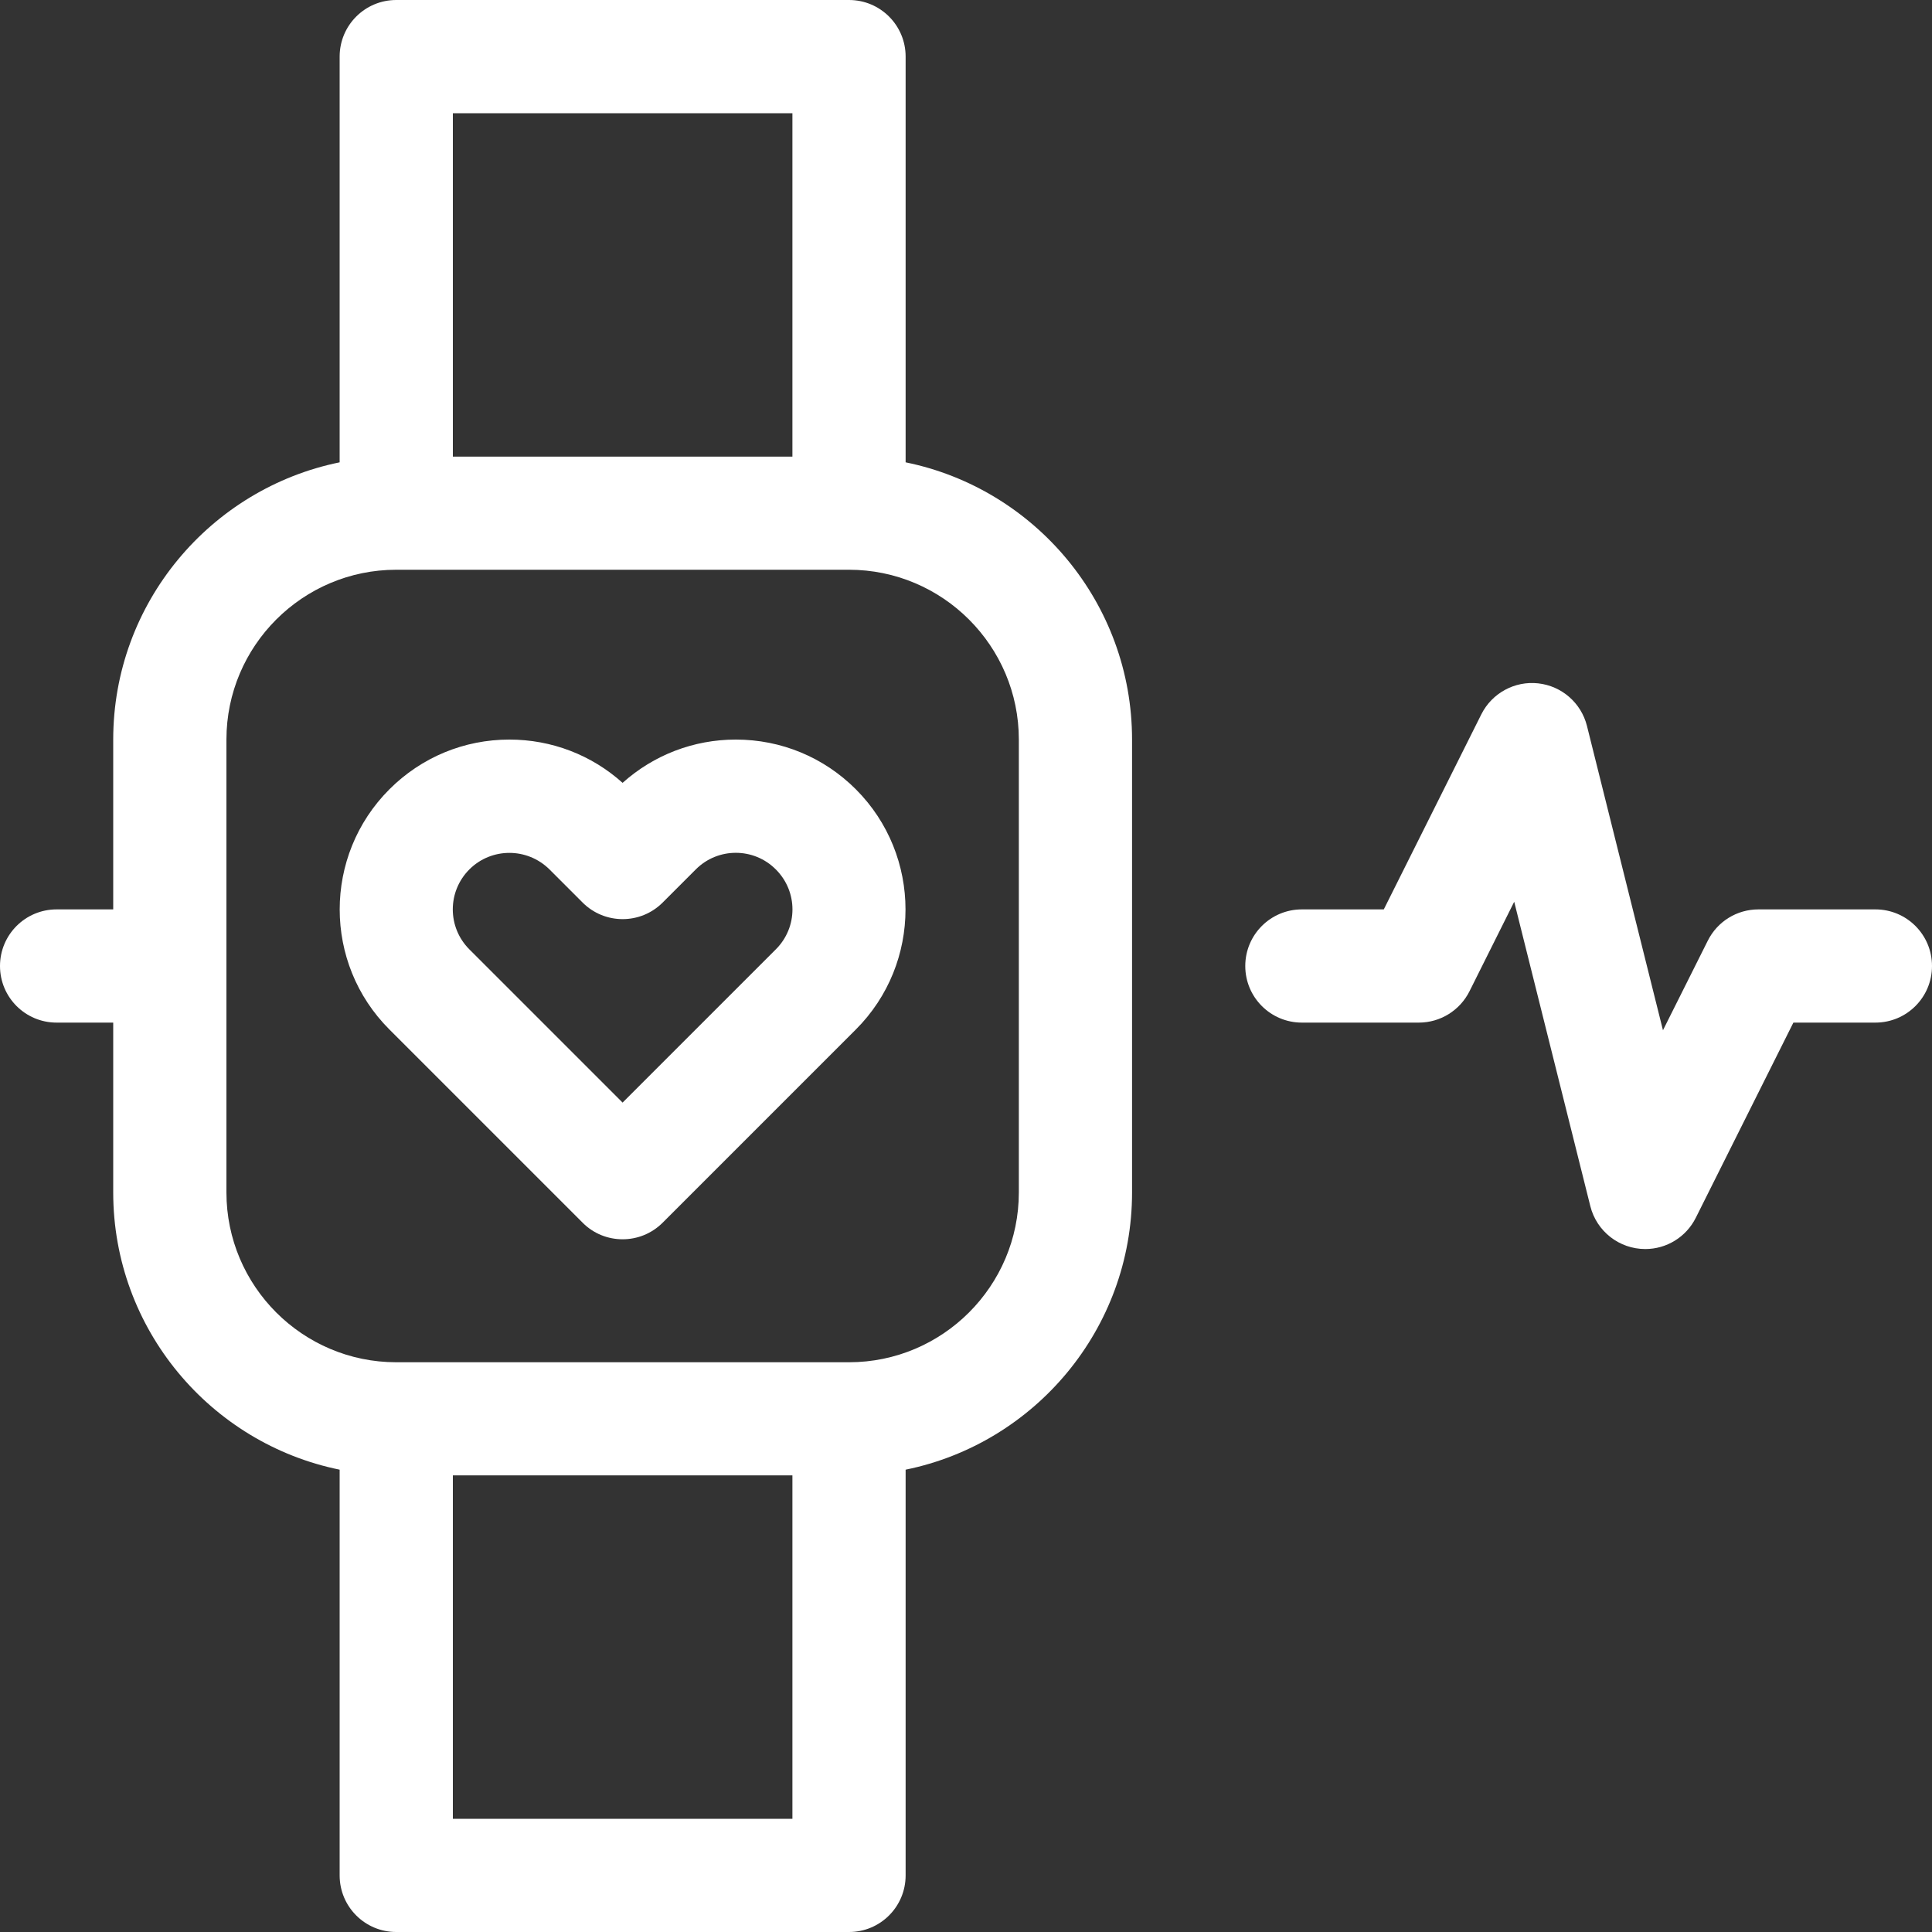 <svg width="20" height="20" viewBox="0 0 20 20" fill="none" xmlns="http://www.w3.org/2000/svg">
<rect x="0" y="0" width="20" height="20" fill="#333333" stroke="none"/>
<path d="M6.445 8.104C6.123 7.815 5.71 7.656 5.273 7.656C4.804 7.656 4.363 7.839 4.031 8.171C3.345 8.857 3.345 9.972 4.031 10.657L6.031 12.657C6.145 12.772 6.295 12.829 6.445 12.829C6.595 12.829 6.745 12.772 6.86 12.657L8.86 10.657C9.545 9.972 9.545 8.857 8.86 8.171C8.528 7.839 8.087 7.656 7.617 7.656C7.181 7.656 6.768 7.815 6.445 8.104ZM8.031 9.828L6.445 11.414L4.859 9.828C4.63 9.599 4.63 9.229 4.859 9C4.973 8.886 5.123 8.829 5.273 8.829C5.423 8.829 5.573 8.886 5.688 9L6.031 9.343C6.26 9.572 6.631 9.572 6.86 9.343L7.203 9C7.431 8.771 7.803 8.771 8.031 9C8.261 9.229 8.261 9.599 8.031 9.828Z" fill="white"/>
<path d="M8.789 0H4.102C3.778 0 3.516 0.262 3.516 0.586V4.786C2.18 5.058 1.172 6.241 1.172 7.656V9.414H0.586C0.262 9.414 0 9.676 0 10C0 10.324 0.262 10.586 0.586 10.586H1.172V12.344C1.172 13.759 2.18 14.942 3.516 15.214V19.414C3.516 19.738 3.778 20 4.102 20H8.789C9.113 20 9.375 19.738 9.375 19.414V15.214C10.711 14.942 11.719 13.759 11.719 12.344V7.656C11.719 6.241 10.711 5.058 9.375 4.786V0.586C9.375 0.262 9.113 0 8.789 0ZM8.203 1.172V4.727H4.688V1.172H8.203ZM4.688 18.828V15.273H8.203V18.828H4.688ZM10.547 7.656V12.344C10.547 13.313 9.758 14.102 8.789 14.102H4.102C3.132 14.102 2.344 13.313 2.344 12.344V7.656C2.344 6.687 3.132 5.898 4.102 5.898H8.789C9.758 5.898 10.547 6.687 10.547 7.656Z" fill="white"/>
<path d="M19.414 9.414H18.203C17.981 9.414 17.778 9.539 17.679 9.738L17.215 10.665L16.428 7.514C16.368 7.276 16.167 7.101 15.923 7.074C15.68 7.047 15.445 7.175 15.335 7.394L14.325 9.414H13.477C13.153 9.414 12.891 9.676 12.891 10C12.891 10.324 13.153 10.586 13.477 10.586H14.688C14.909 10.586 15.112 10.461 15.212 10.262L15.675 9.335L16.463 12.486C16.528 12.747 16.763 12.93 17.032 12.93C17.252 12.93 17.455 12.806 17.555 12.606L18.565 10.586H19.414C19.738 10.586 20 10.324 20 10C20 9.676 19.738 9.414 19.414 9.414Z" fill="white"/>
</svg>
